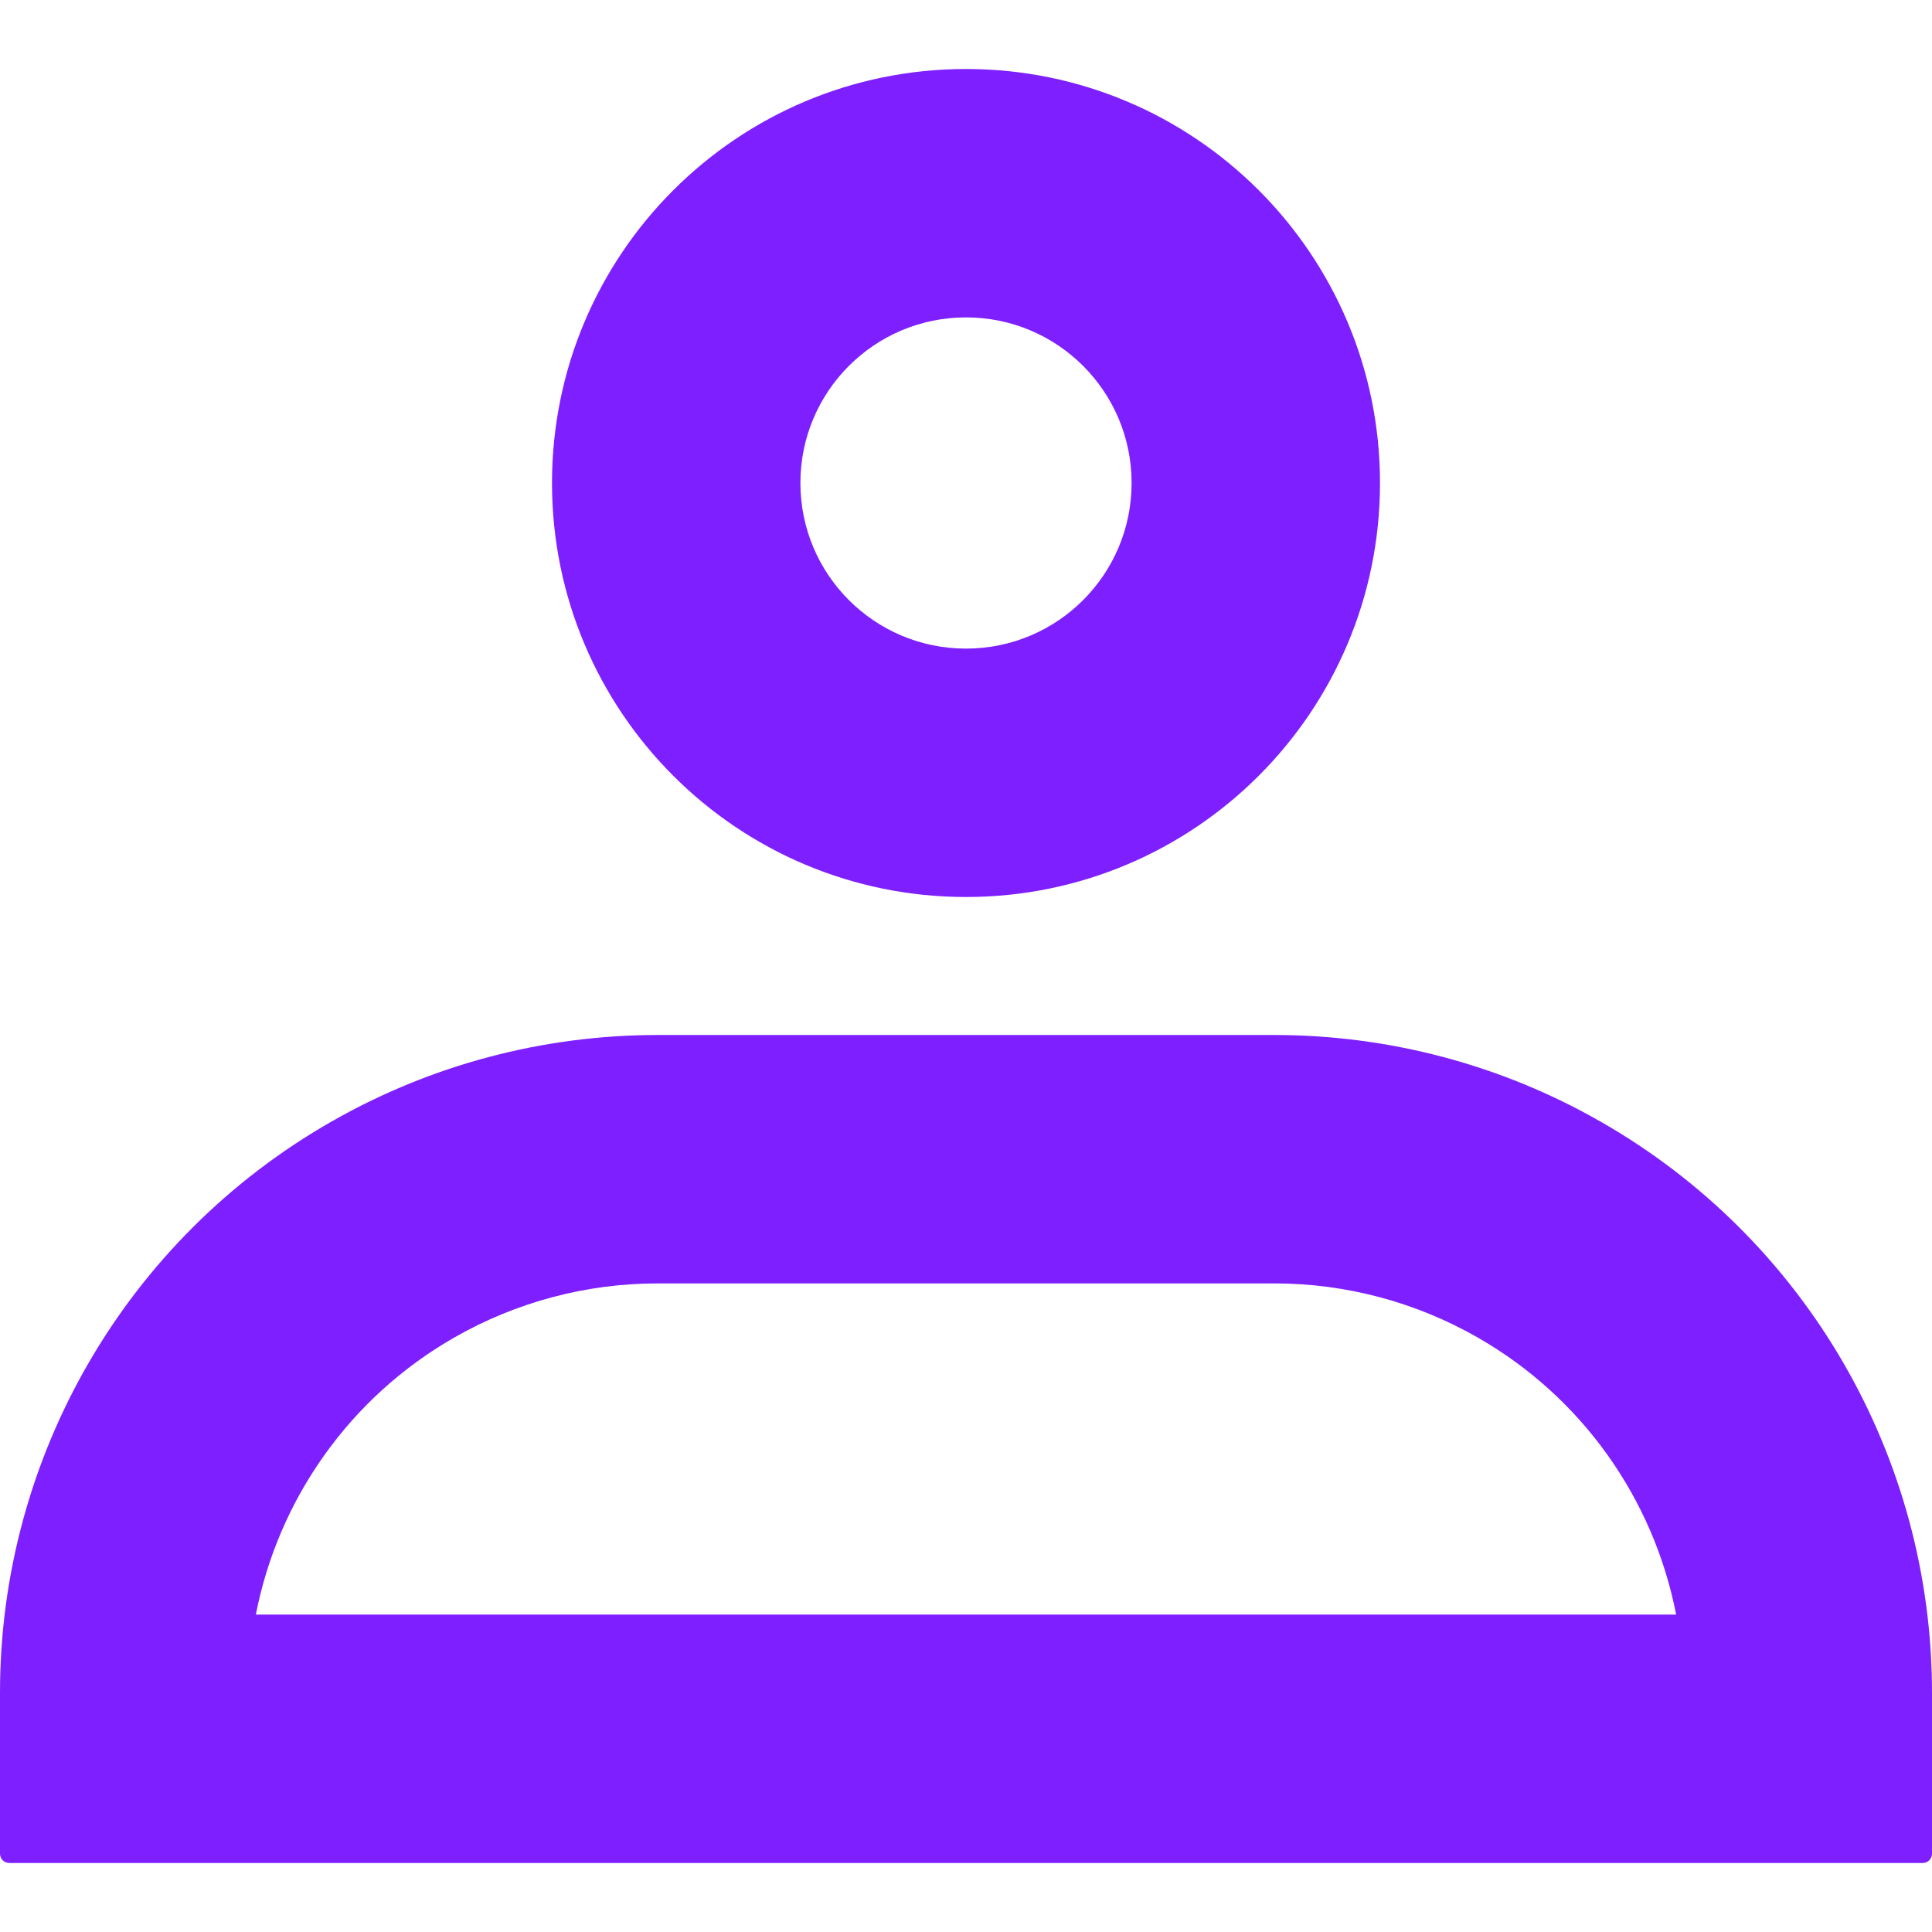 <svg width="48px" height="48px" viewBox="0 0 14 14" fill="none" xmlns="http://www.w3.org/2000/svg">
<path d="M8.2 3.5C8.2 2.837 7.663 2.3 7 2.3C6.337 2.3 5.8 2.837 5.8 3.5C5.8 4.163 6.337 4.7 7 4.7C7.663 4.7 8.2 4.163 8.2 3.5ZM10 3.5C10 5.157 8.657 6.5 7 6.5C5.343 6.5 4 5.157 4 3.5C4 1.843 5.343 0.5 7 0.5C8.657 0.5 10 1.843 10 3.5ZM10.706 9.691C10.258 9.435 9.751 9.3 9.234 9.3H4.766C4.249 9.3 3.742 9.435 3.294 9.691C2.537 10.123 2.017 10.862 1.854 11.7H12.146C11.983 10.862 11.463 10.123 10.706 9.691ZM0 12.266C0 10.555 0.916 8.976 2.401 8.128C3.121 7.716 3.936 7.5 4.766 7.5H9.234C10.064 7.5 10.879 7.716 11.599 8.128C13.084 8.976 14 10.555 14 12.266V13.432C14 13.47 13.97 13.5 13.932 13.5H0.068C0.03 13.5 0 13.47 0 13.432V12.266Z" fill="#7E1FFF"/>
</svg>
